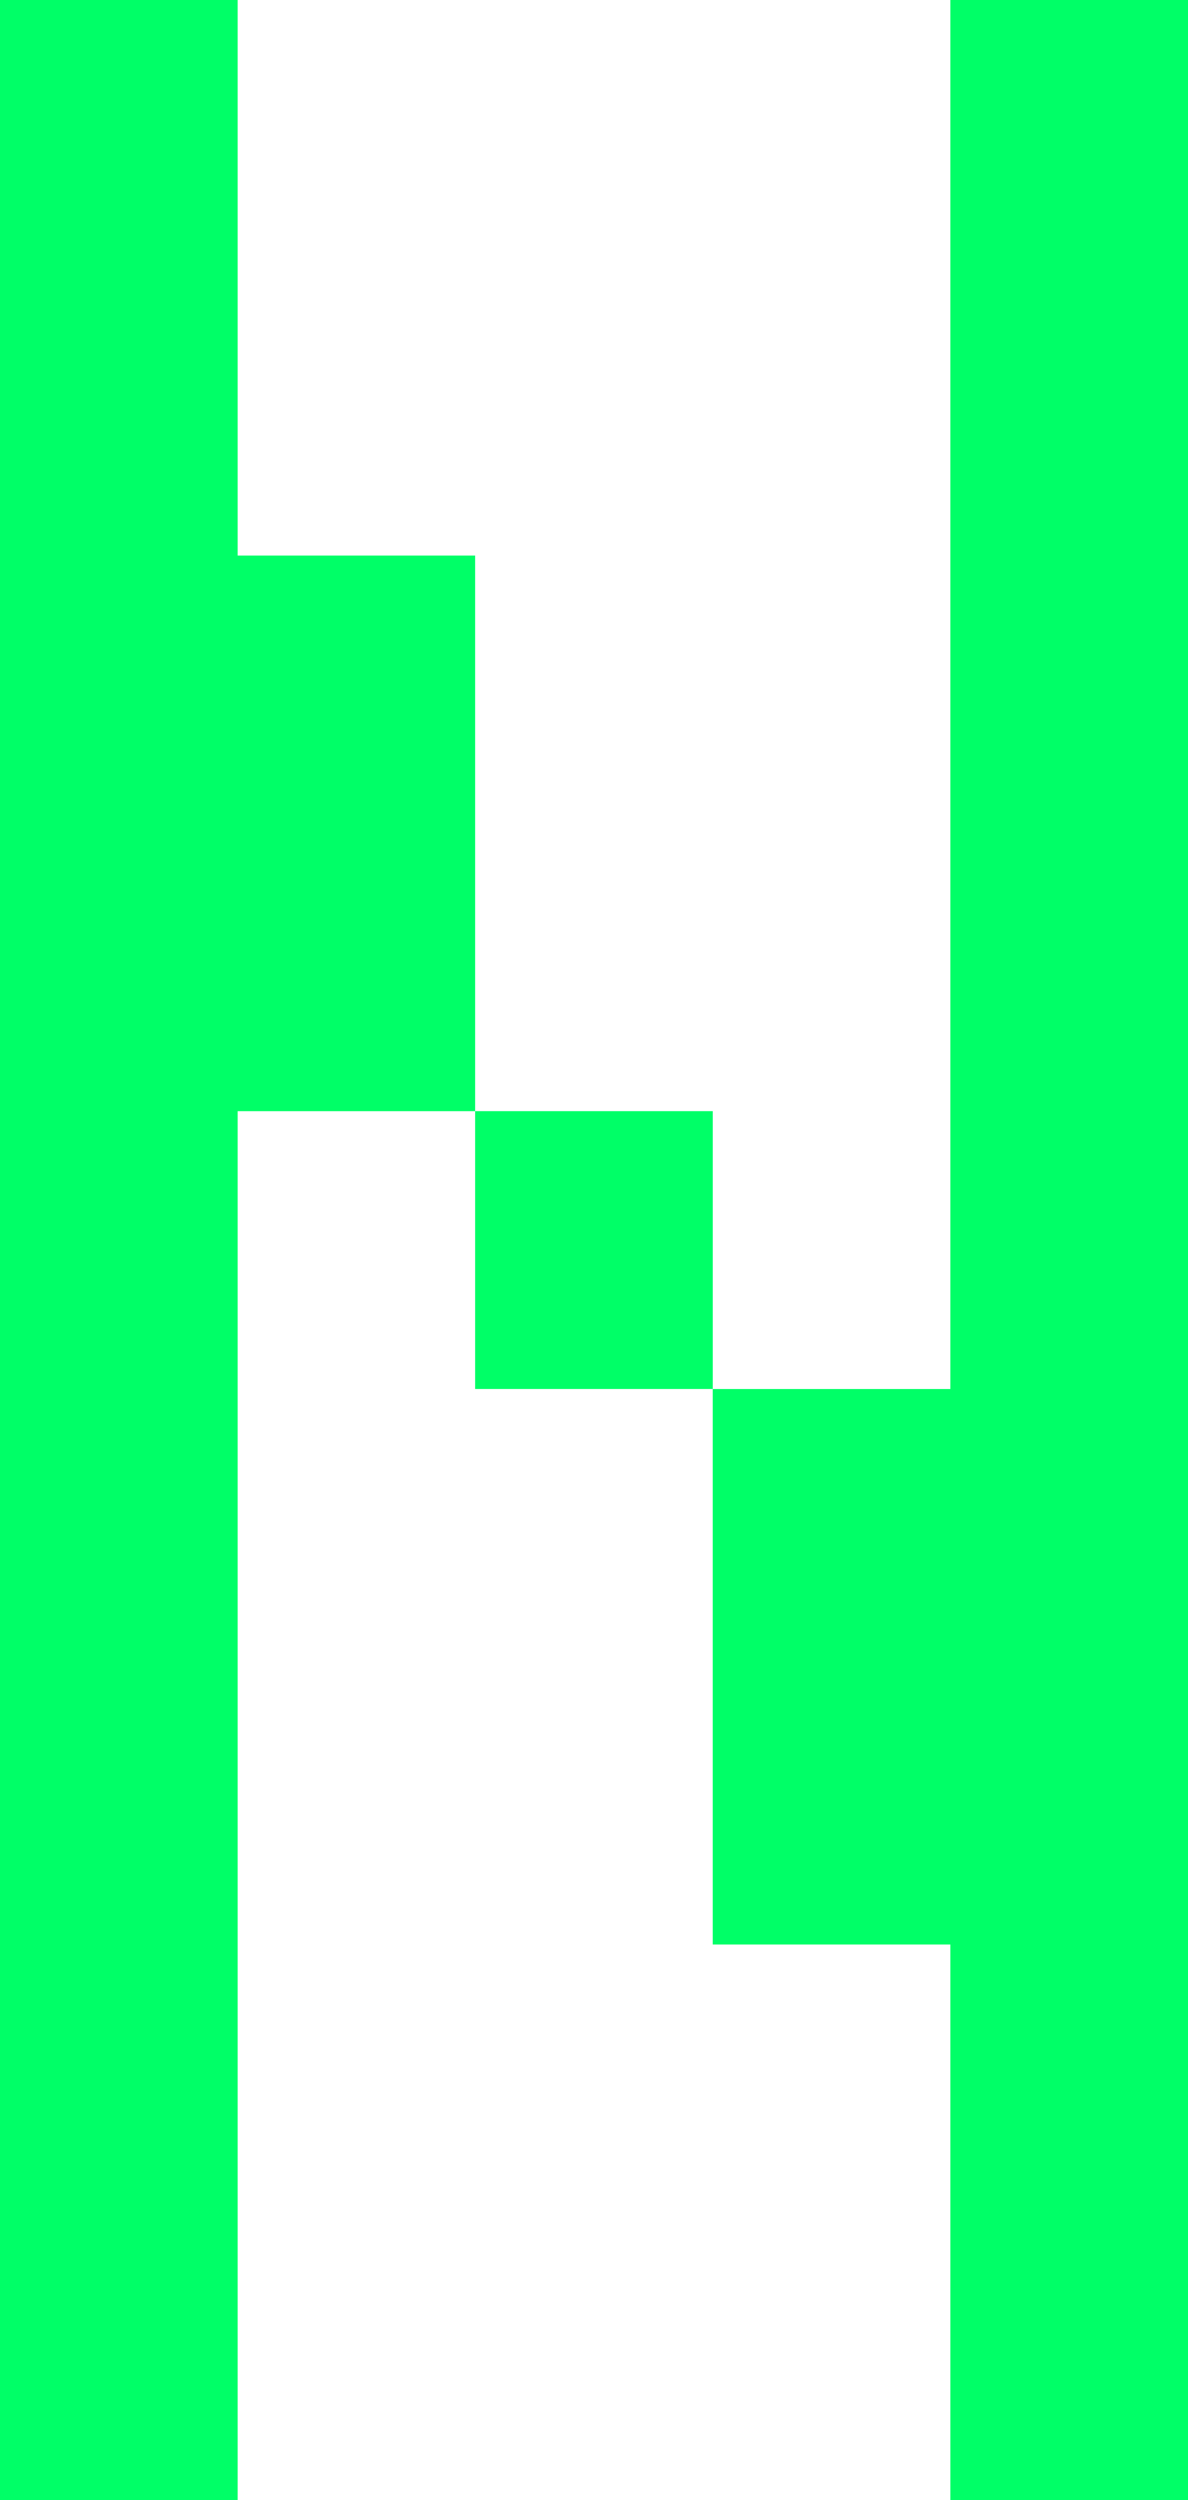 <?xml version="1.0" encoding="UTF-8" standalone="no"?>
<!-- Created with Inkscape (http://www.inkscape.org/) -->

<svg
   width="41.289mm"
   height="86.862mm"
   viewBox="0 0 41.289 86.862"
   version="1.1"
   id="svg858"
   inkscape:version="1.1 (c68e22c387, 2021-05-23)"
   sodipodi:docname="N.svg"
   xmlns:inkscape="http://www.inkscape.org/namespaces/inkscape"
   xmlns:sodipodi="http://sodipodi.sourceforge.net/DTD/sodipodi-0.dtd"
   xmlns="http://www.w3.org/2000/svg"
   xmlns:svg="http://www.w3.org/2000/svg">
  <sodipodi:namedview
     id="namedview860"
     pagecolor="#ffffff"
     bordercolor="#666666"
     borderopacity="1.0"
     inkscape:pageshadow="2"
     inkscape:pageopacity="0.0"
     inkscape:pagecheckerboard="0"
     inkscape:document-units="mm"
     showgrid="false"
     fit-margin-top="0"
     fit-margin-left="0"
     fit-margin-right="0"
     fit-margin-bottom="0"
     inkscape:zoom="0.74118967"
     inkscape:cx="-324.47835"
     inkscape:cy="205.7503"
     inkscape:window-width="1920"
     inkscape:window-height="1017"
     inkscape:window-x="1912"
     inkscape:window-y="-4"
     inkscape:window-maximized="1"
     inkscape:current-layer="layer1" />
  <defs
     id="defs855" />
  <g
     inkscape:label="Livello 1"
     inkscape:groupmode="layer"
     id="layer1"
     transform="translate(-195.146,-138.982)">
    <path
       style="fill:#00ff67;fill-opacity:1;fill-rule:nonzero;stroke:none;stroke-width:0.353"
       d="m 228.176,225.843 v -19.305 h -8.259 v -19.299 h 8.259 V 138.982 h 8.259 v 86.862 z m -16.517,-48.258 h 8.259 v 9.653 h -8.259 z m -16.513,48.258 V 138.982 h 8.259 v 19.301 h 8.254 v 19.304 h -8.254 v 48.258"
       id="path686" />
  </g>
</svg>
